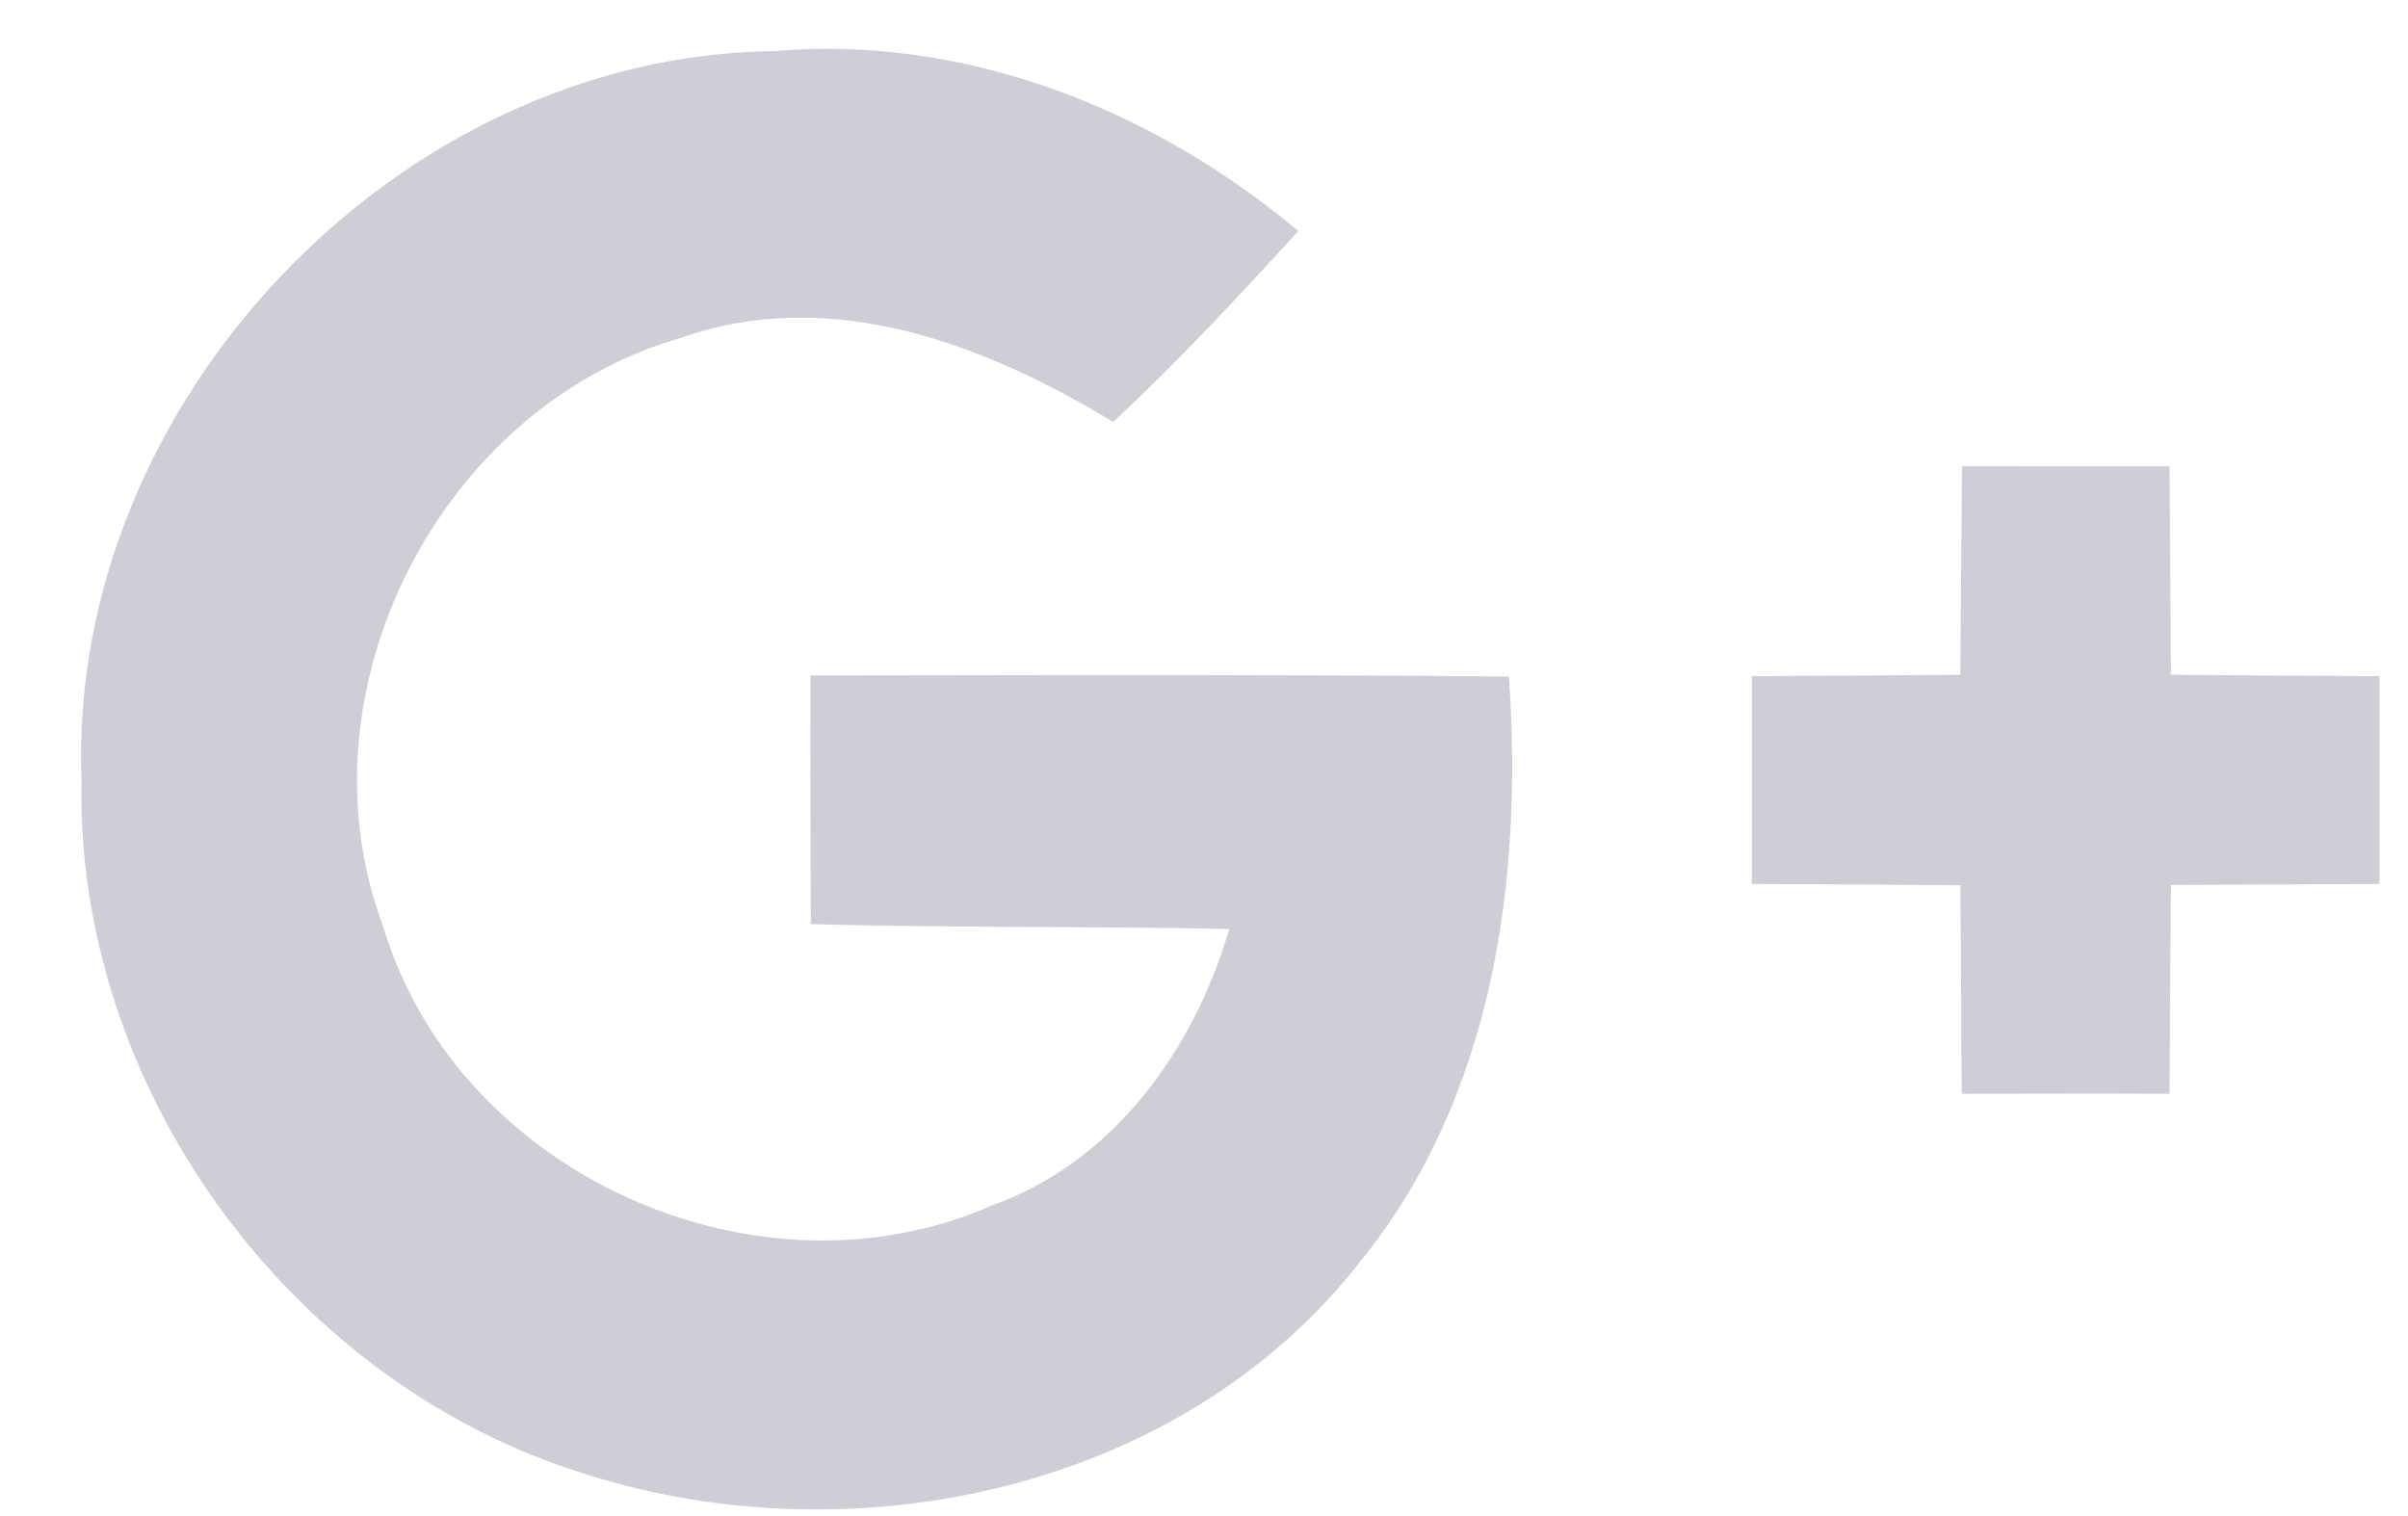 <svg width="27" height="17" viewBox="0 0 27 17" fill="none" xmlns="http://www.w3.org/2000/svg">
<path fill-rule="evenodd" clip-rule="evenodd" d="M6.434 16.487C3.196 15.424 0.843 12.164 0.914 8.747C0.753 4.525 4.452 0.623 8.678 0.573C10.832 0.389 12.927 1.226 14.557 2.59C13.889 3.325 13.209 4.052 12.482 4.732C11.047 3.86 9.319 3.196 7.642 3.786C4.937 4.556 3.299 7.75 4.299 10.397C5.128 13.161 8.49 14.678 11.125 13.516C12.489 13.028 13.389 11.769 13.783 10.417C13.081 10.402 12.38 10.399 11.678 10.395C10.816 10.39 9.954 10.386 9.092 10.362L9.092 10.246C9.088 9.354 9.084 8.466 9.088 7.574C9.378 7.574 9.667 7.574 9.956 7.573C12.275 7.569 14.597 7.565 16.919 7.586C17.079 9.865 16.742 12.304 15.261 14.134C13.232 16.745 9.483 17.512 6.434 16.487ZM21.999 5.392L22.001 5.228C22.774 5.228 23.549 5.228 24.326 5.229C24.328 5.617 24.331 6.007 24.334 6.397C24.337 6.787 24.34 7.177 24.342 7.566C25.116 7.574 25.894 7.578 26.668 7.582L26.68 7.582V9.912L24.342 9.923C24.335 10.604 24.332 11.281 24.328 11.96C24.327 12.062 24.327 12.163 24.326 12.265C23.808 12.262 23.289 12.263 22.771 12.264C22.512 12.265 22.254 12.265 21.996 12.265C21.992 11.875 21.991 11.485 21.989 11.096C21.987 10.706 21.985 10.317 21.981 9.927C21.207 9.919 20.428 9.915 19.654 9.912L19.643 9.911V7.582C20.421 7.578 21.199 7.574 21.981 7.566C21.985 6.843 21.992 6.116 21.999 5.392Z" fill="#CDCED6"/>
</svg>
